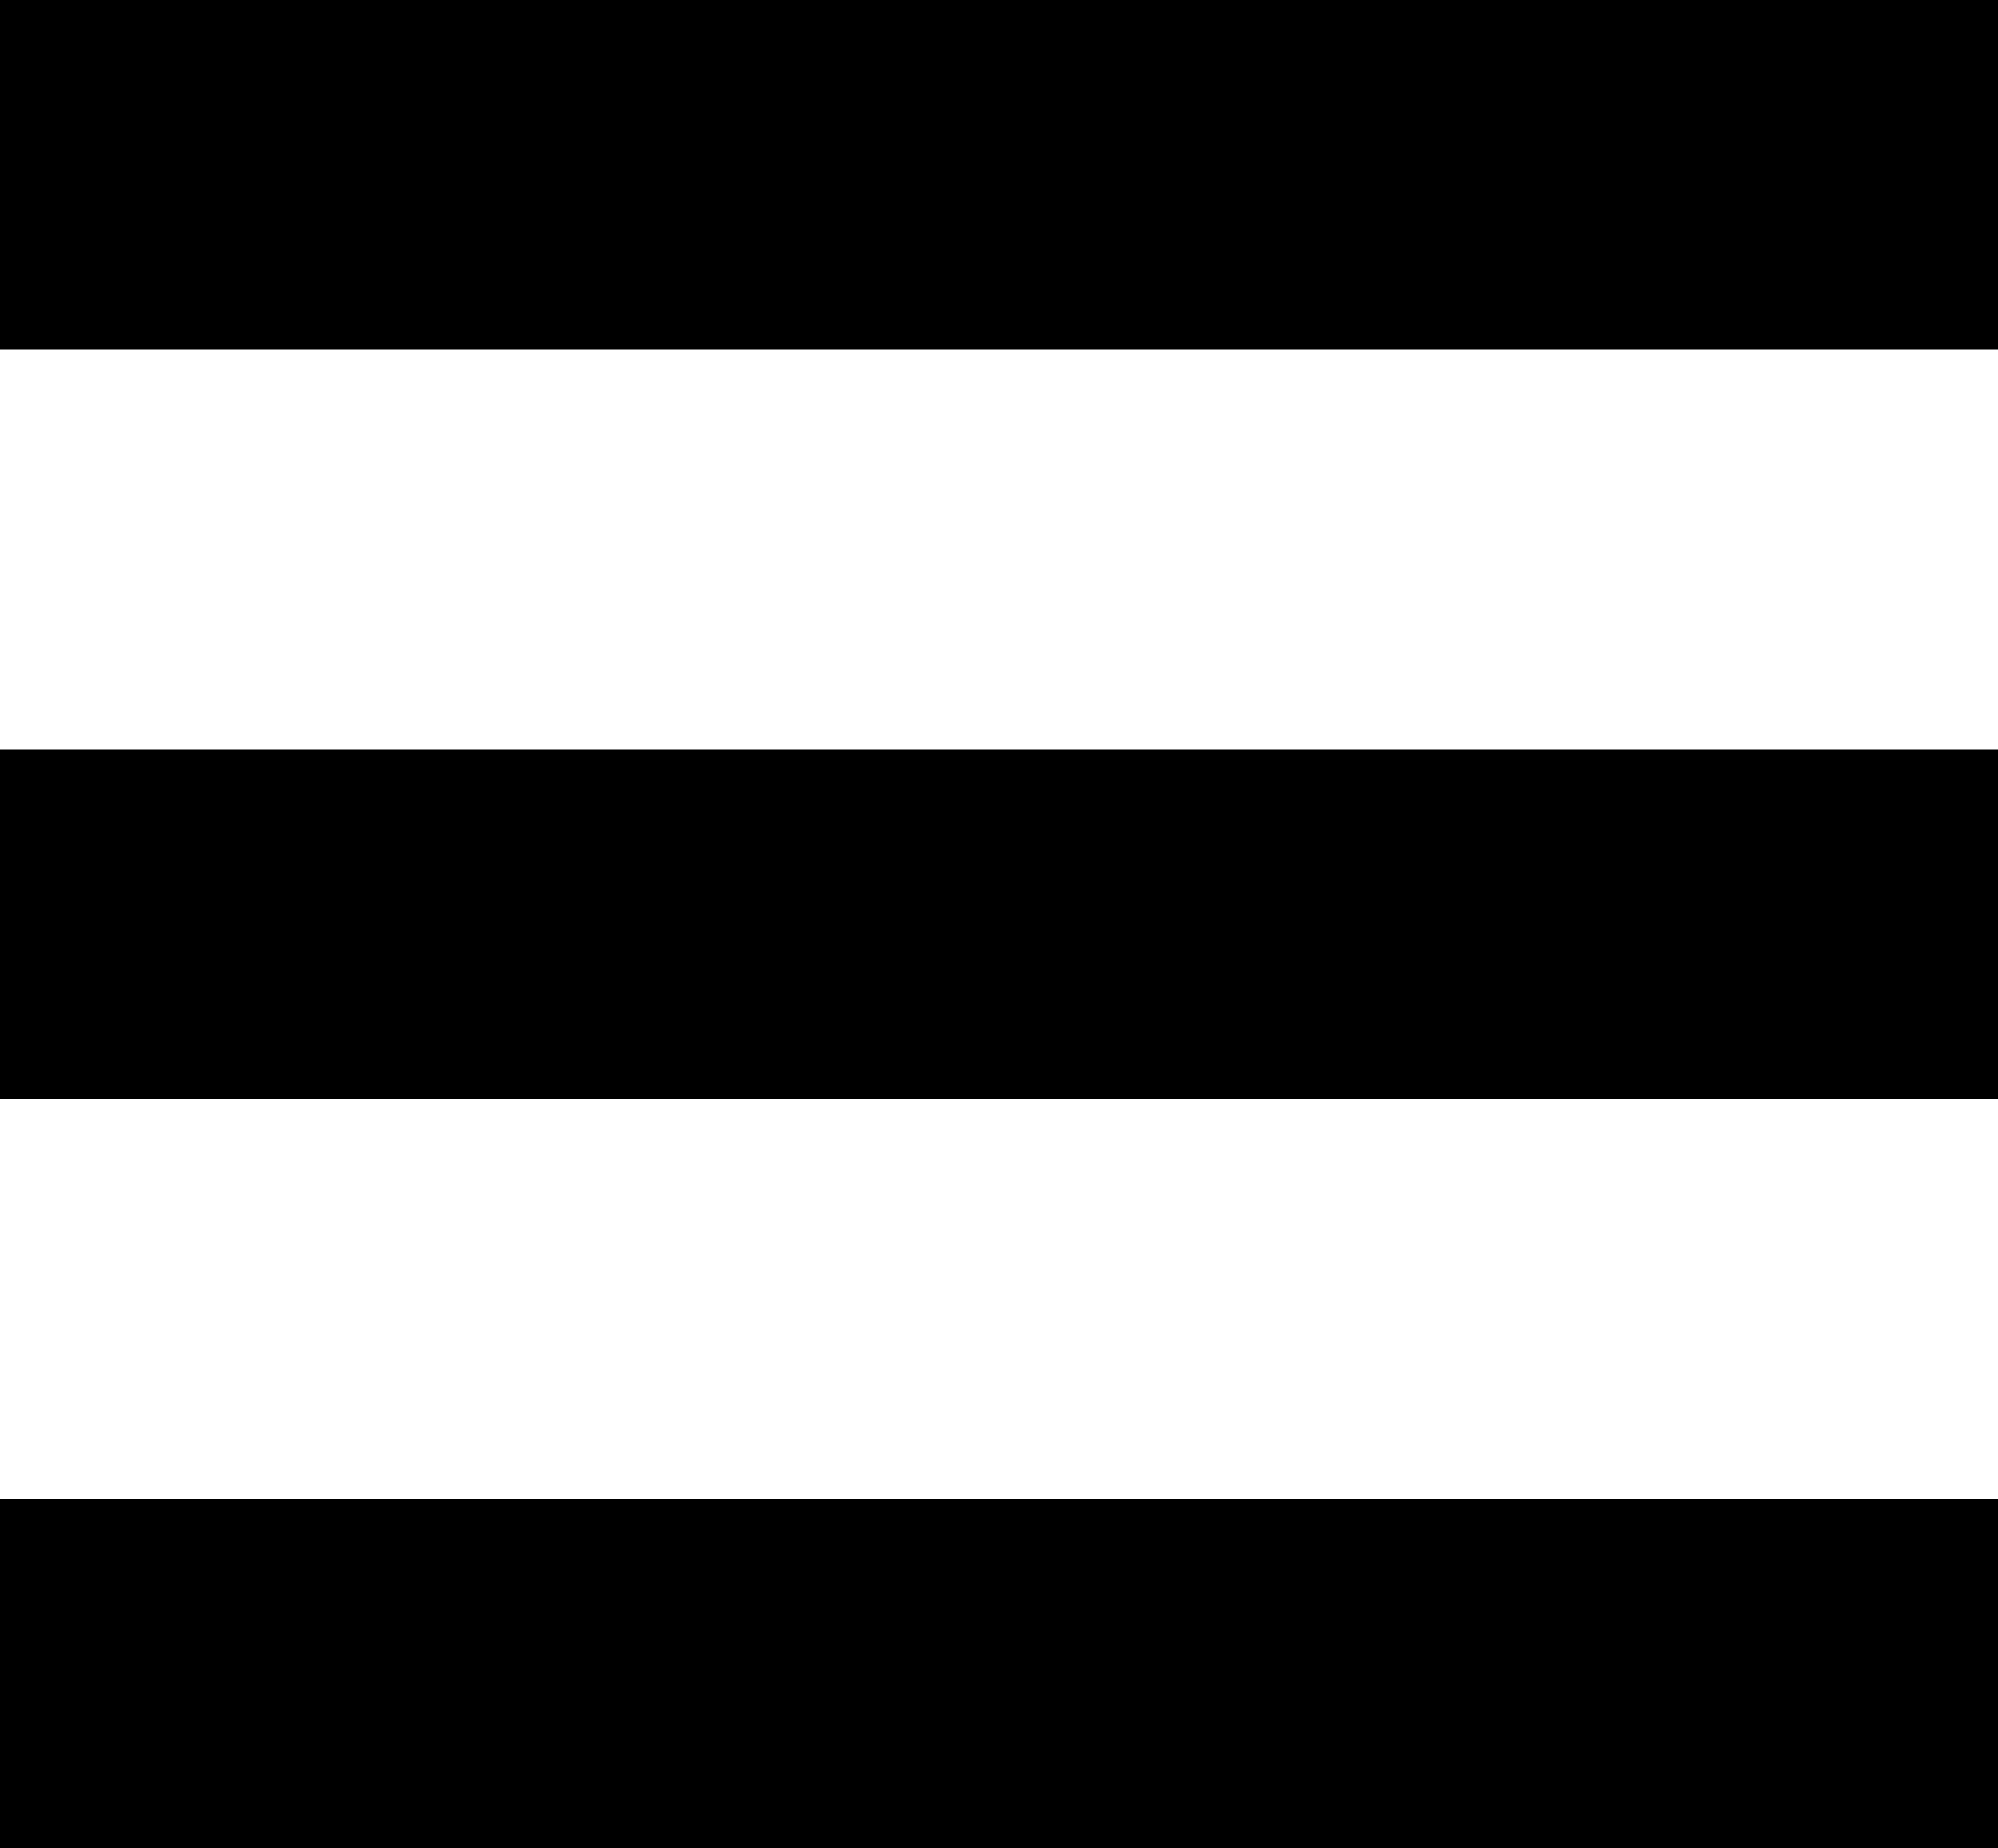 <?xml version="1.0" encoding="UTF-8" standalone="no"?>
<!-- Created with Inkscape (http://www.inkscape.org/) -->

<svg
   xmlns:dc="http://purl.org/dc/elements/1.1/"
   xmlns:cc="http://creativecommons.org/ns#"
   xmlns:rdf="http://www.w3.org/1999/02/22-rdf-syntax-ns#"
   xmlns:svg="http://www.w3.org/2000/svg"
   xmlns="http://www.w3.org/2000/svg"
   xmlns:sodipodi="http://sodipodi.sourceforge.net/DTD/sodipodi-0.dtd"
   xmlns:inkscape="http://www.inkscape.org/namespaces/inkscape"
   width="80"
   height="74"
   id="svg2"
   version="1.1"
   inkscape:version="0.48.5 r10040"
   sodipodi:docname="New document 1">
  <defs
     id="defs4" />
  <sodipodi:namedview
     id="base"
     pagecolor="#ffffff"
     bordercolor="#666666"
     borderopacity="1.0"
     inkscape:pageopacity="0.0"
     inkscape:pageshadow="2"
     inkscape:zoom="0.23887231"
     inkscape:cx="-198.71792"
     inkscape:cy="275.79381"
     inkscape:document-units="px"
     inkscape:current-layer="layer1"
     showgrid="false"
     inkscape:showpageshadow="false"
     showborder="true"
     fit-margin-top="0"
     fit-margin-left="0"
     fit-margin-right="0"
     fit-margin-bottom="0"
     inkscape:window-width="1088"
     inkscape:window-height="785"
     inkscape:window-x="2076"
     inkscape:window-y="122"
     inkscape:window-maximized="0" />
  <g
     inkscape:label="Layer 1"
     inkscape:groupmode="layer"
     id="layer1"
     transform="translate(0,-978.362)">
    <rect
       style="fill:#000000;fill-opacity:1;stroke:none"
       id="rect2985"
       width="80"
       height="14"
       x="0"
       y="978.362" />
    <rect
       style="fill:#000000;fill-opacity:1;stroke:none"
       id="rect2985-8"
       width="80"
       height="14"
       x="0"
       y="1008.362" />
    <rect
       style="fill:#000000;fill-opacity:1;stroke:none"
       id="rect2985-6"
       width="80"
       height="14"
       x="0"
       y="1038.362" />
  </g>
</svg>
